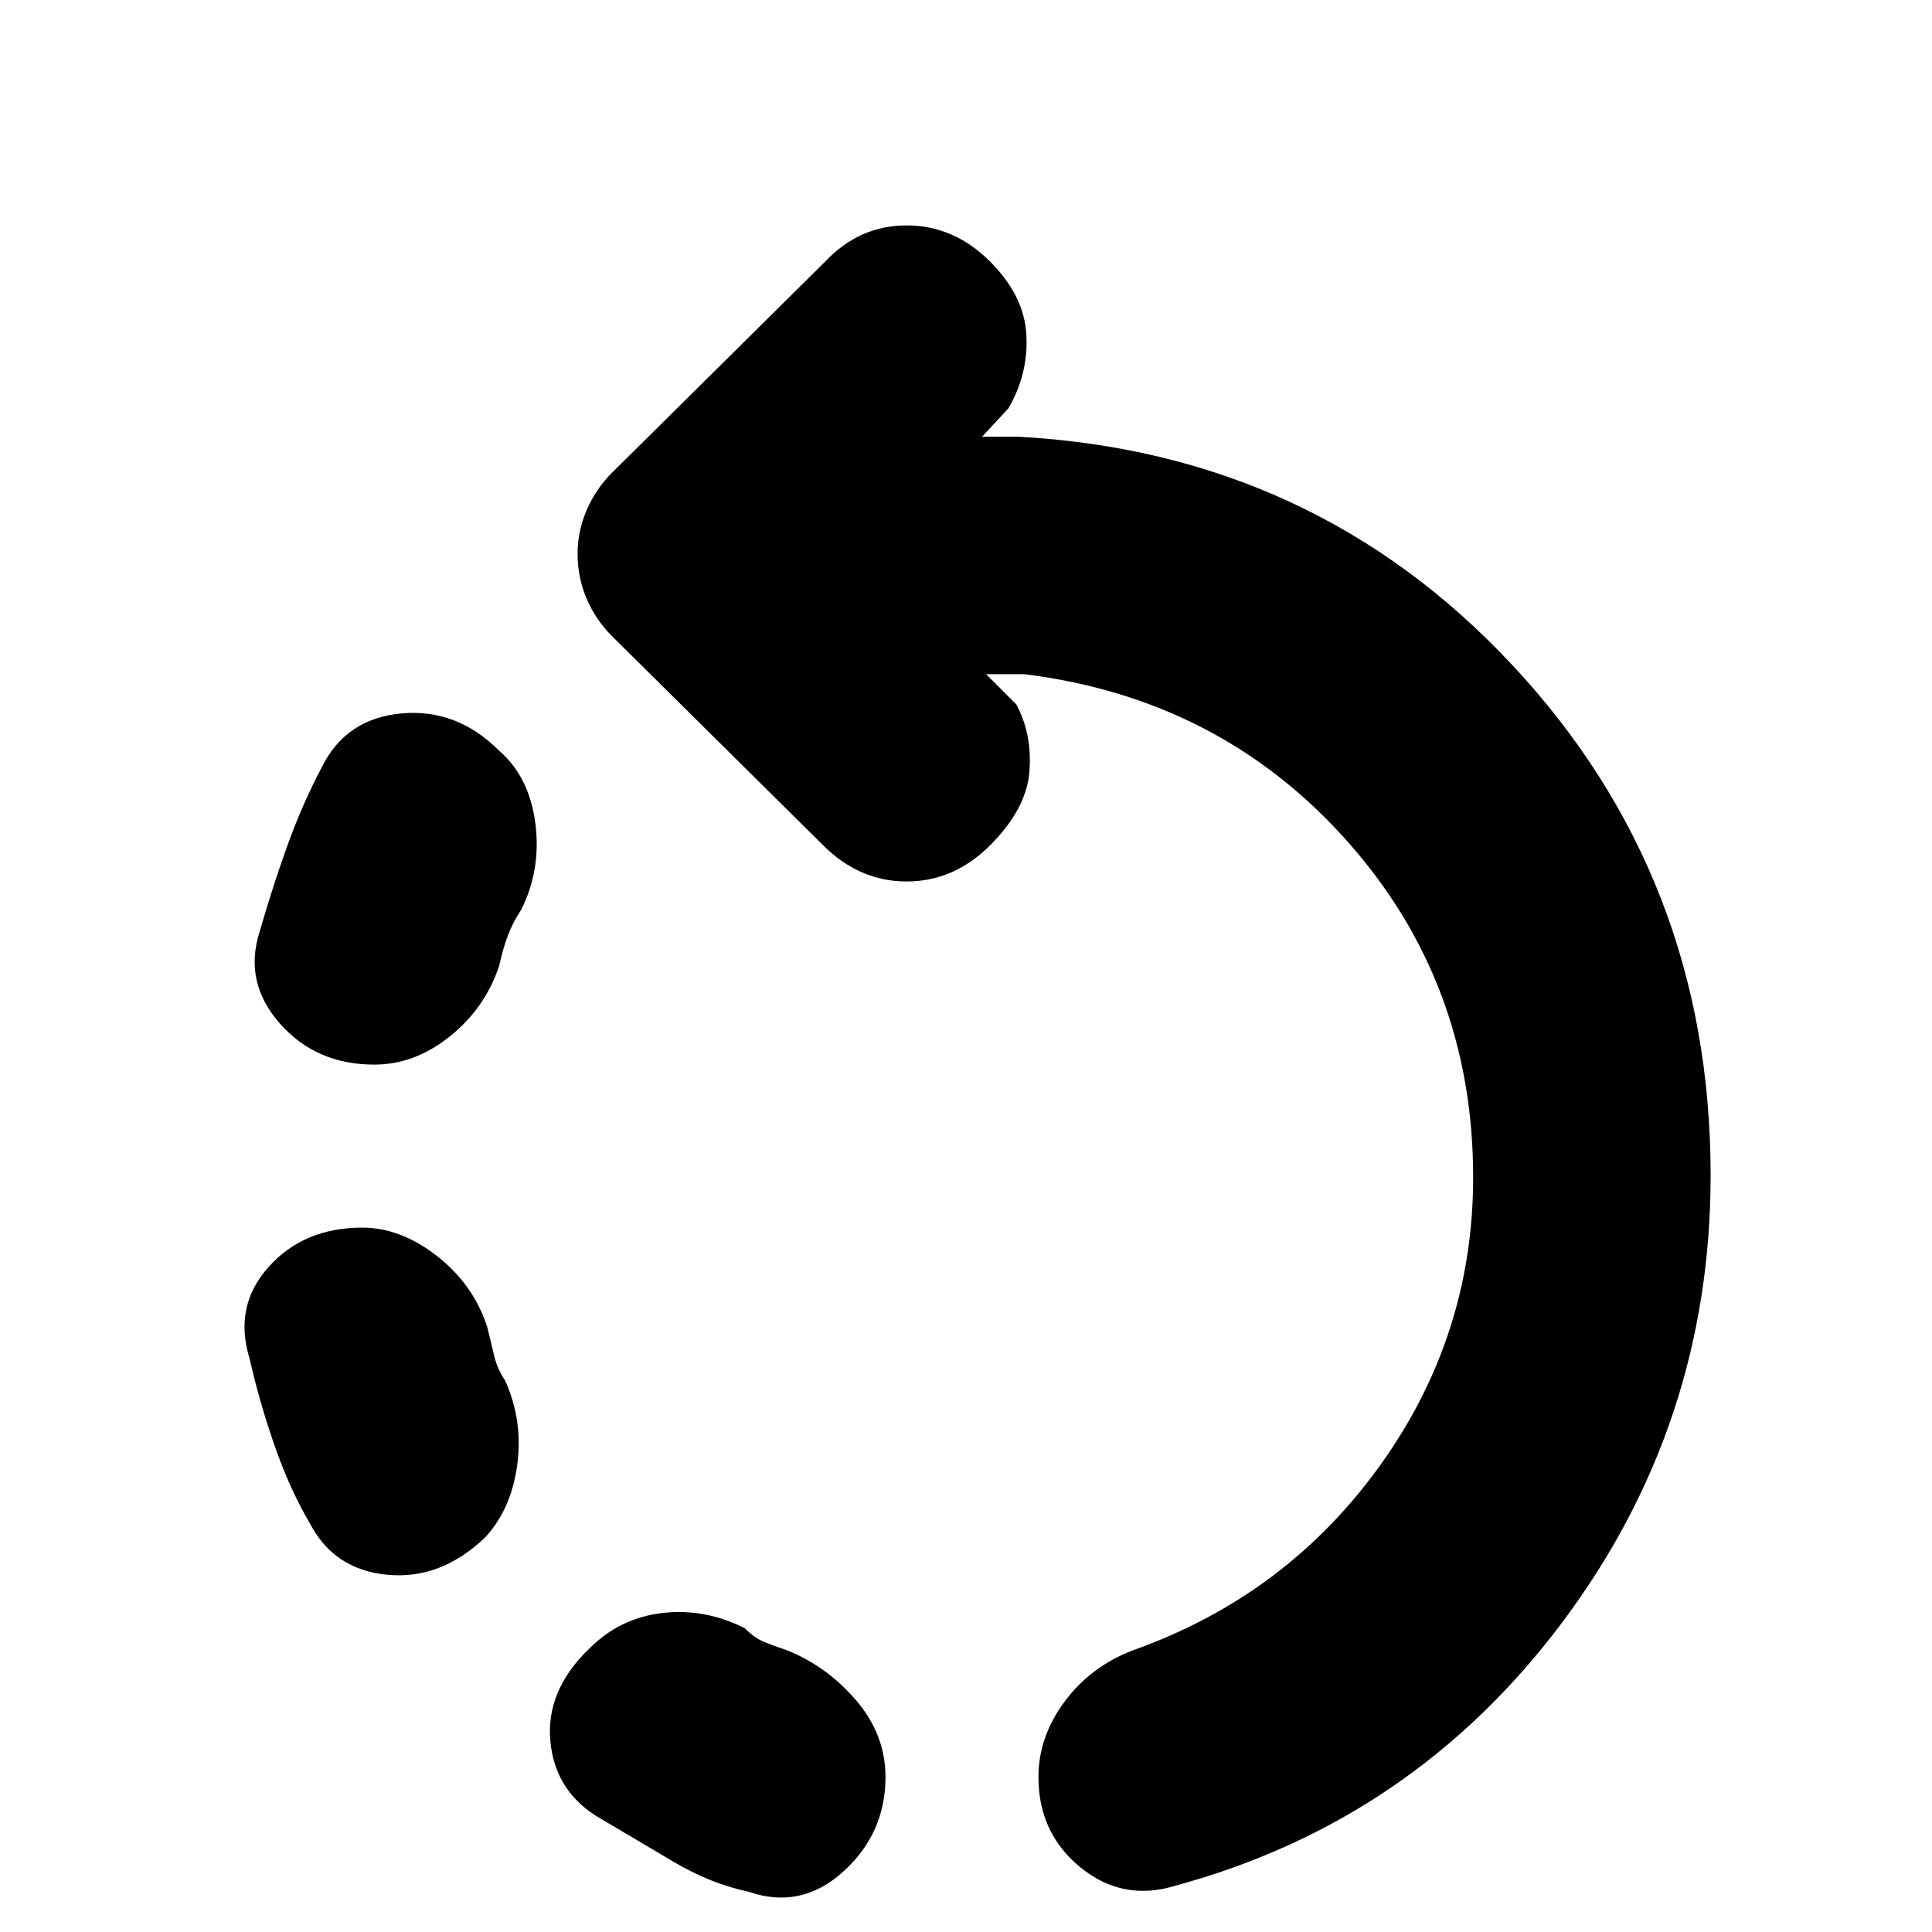 <svg xmlns="http://www.w3.org/2000/svg" height="20" viewBox="0 -960 960 960" width="20"><path d="M186-431q-29 0-47-20.5T129-497q6-21 13.5-42t17.5-40q12-24 39.5-26.5T248-587q15 13 18 36t-7 43q-4 6-6.5 12.5T248-480q-7 21-24.5 35T186-431ZM440-77q0 28-21 47t-47 10q-19-4-37.5-15T299-56q-23-13-25.5-38.5T293-141q15-15 36-17.5t41 7.5q5 5 10 7t11 4q20 8 34.5 25T440-77ZM241-196q-22 21-48.5 18.5T154-203q-10-17-17.5-38.5T124-285q-8-26 9.5-45.5T180-350q19 0 37 14t25 35q2 8 3.5 14.5T251-274q9 20 6 42t-16 36ZM584-23q-26 8-47-9t-21-45q0-20 13-37.5t34-25.5q76-27 122.5-91.5T732-375q0-97-63-167.5T509-625h-19l15 15q8 15 6.5 33.5T492-540q-18 18-41.5 18T409-540L304-644q-8-8-12.5-18.5T287-685q0-11 4.5-21.5T304-725l106-105q17-18 40.5-18t41.5 18q17 17 18 36.5t-9 36.5l-13 14h18q147 8 245.5 113.5T850-376q0 124-74 222.5T584-23Z"/></svg>